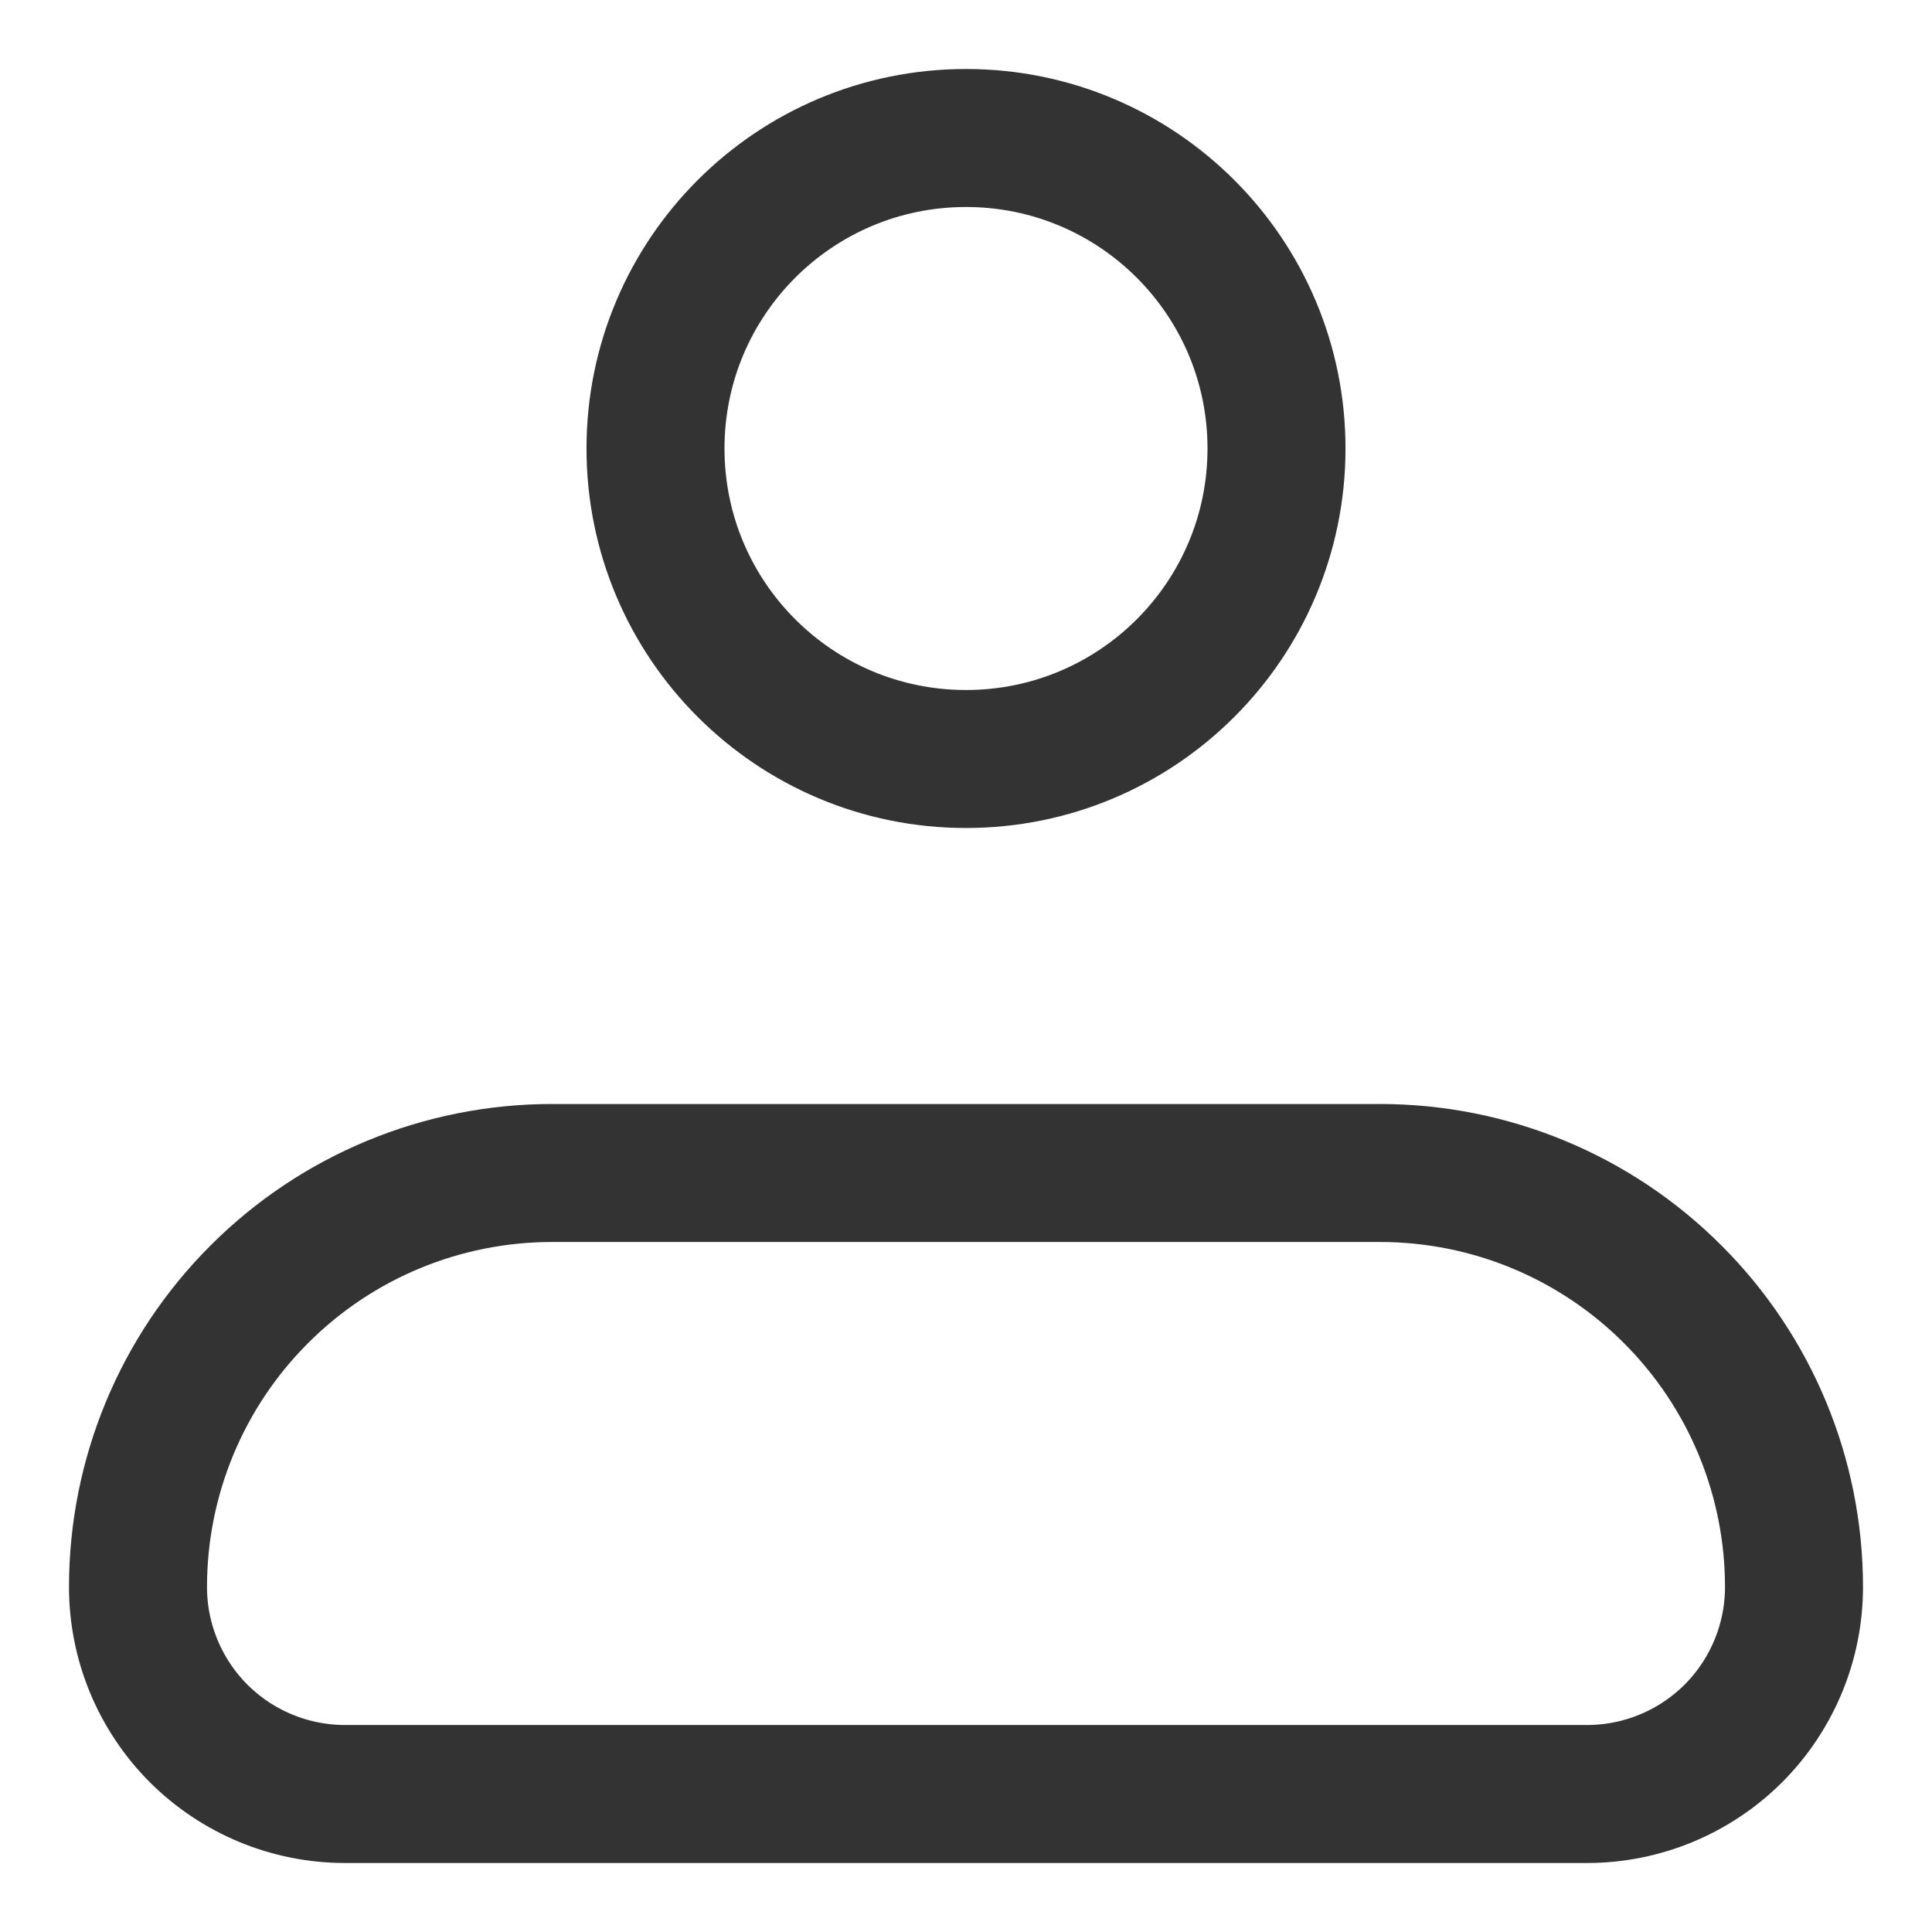 <svg width="14" height="14" viewBox="0 0 14 14" fill="none" xmlns="http://www.w3.org/2000/svg">
<path d="M1 11.5C1 10.704 1.316 9.941 1.879 9.379C2.441 8.816 3.204 8.5 4 8.5H10C10.796 8.5 11.559 8.816 12.121 9.379C12.684 9.941 13 10.704 13 11.5C13 11.898 12.842 12.279 12.561 12.561C12.279 12.842 11.898 13 11.5 13H2.5C2.102 13 1.721 12.842 1.439 12.561C1.158 12.279 1 11.898 1 11.5Z" stroke="#333333" stroke-linejoin="round"/>
<path d="M7 5.5C8.243 5.5 9.25 4.493 9.25 3.25C9.25 2.007 8.243 1 7 1C5.757 1 4.75 2.007 4.75 3.25C4.75 4.493 5.757 5.5 7 5.5Z" stroke="#333333"/>
</svg>
